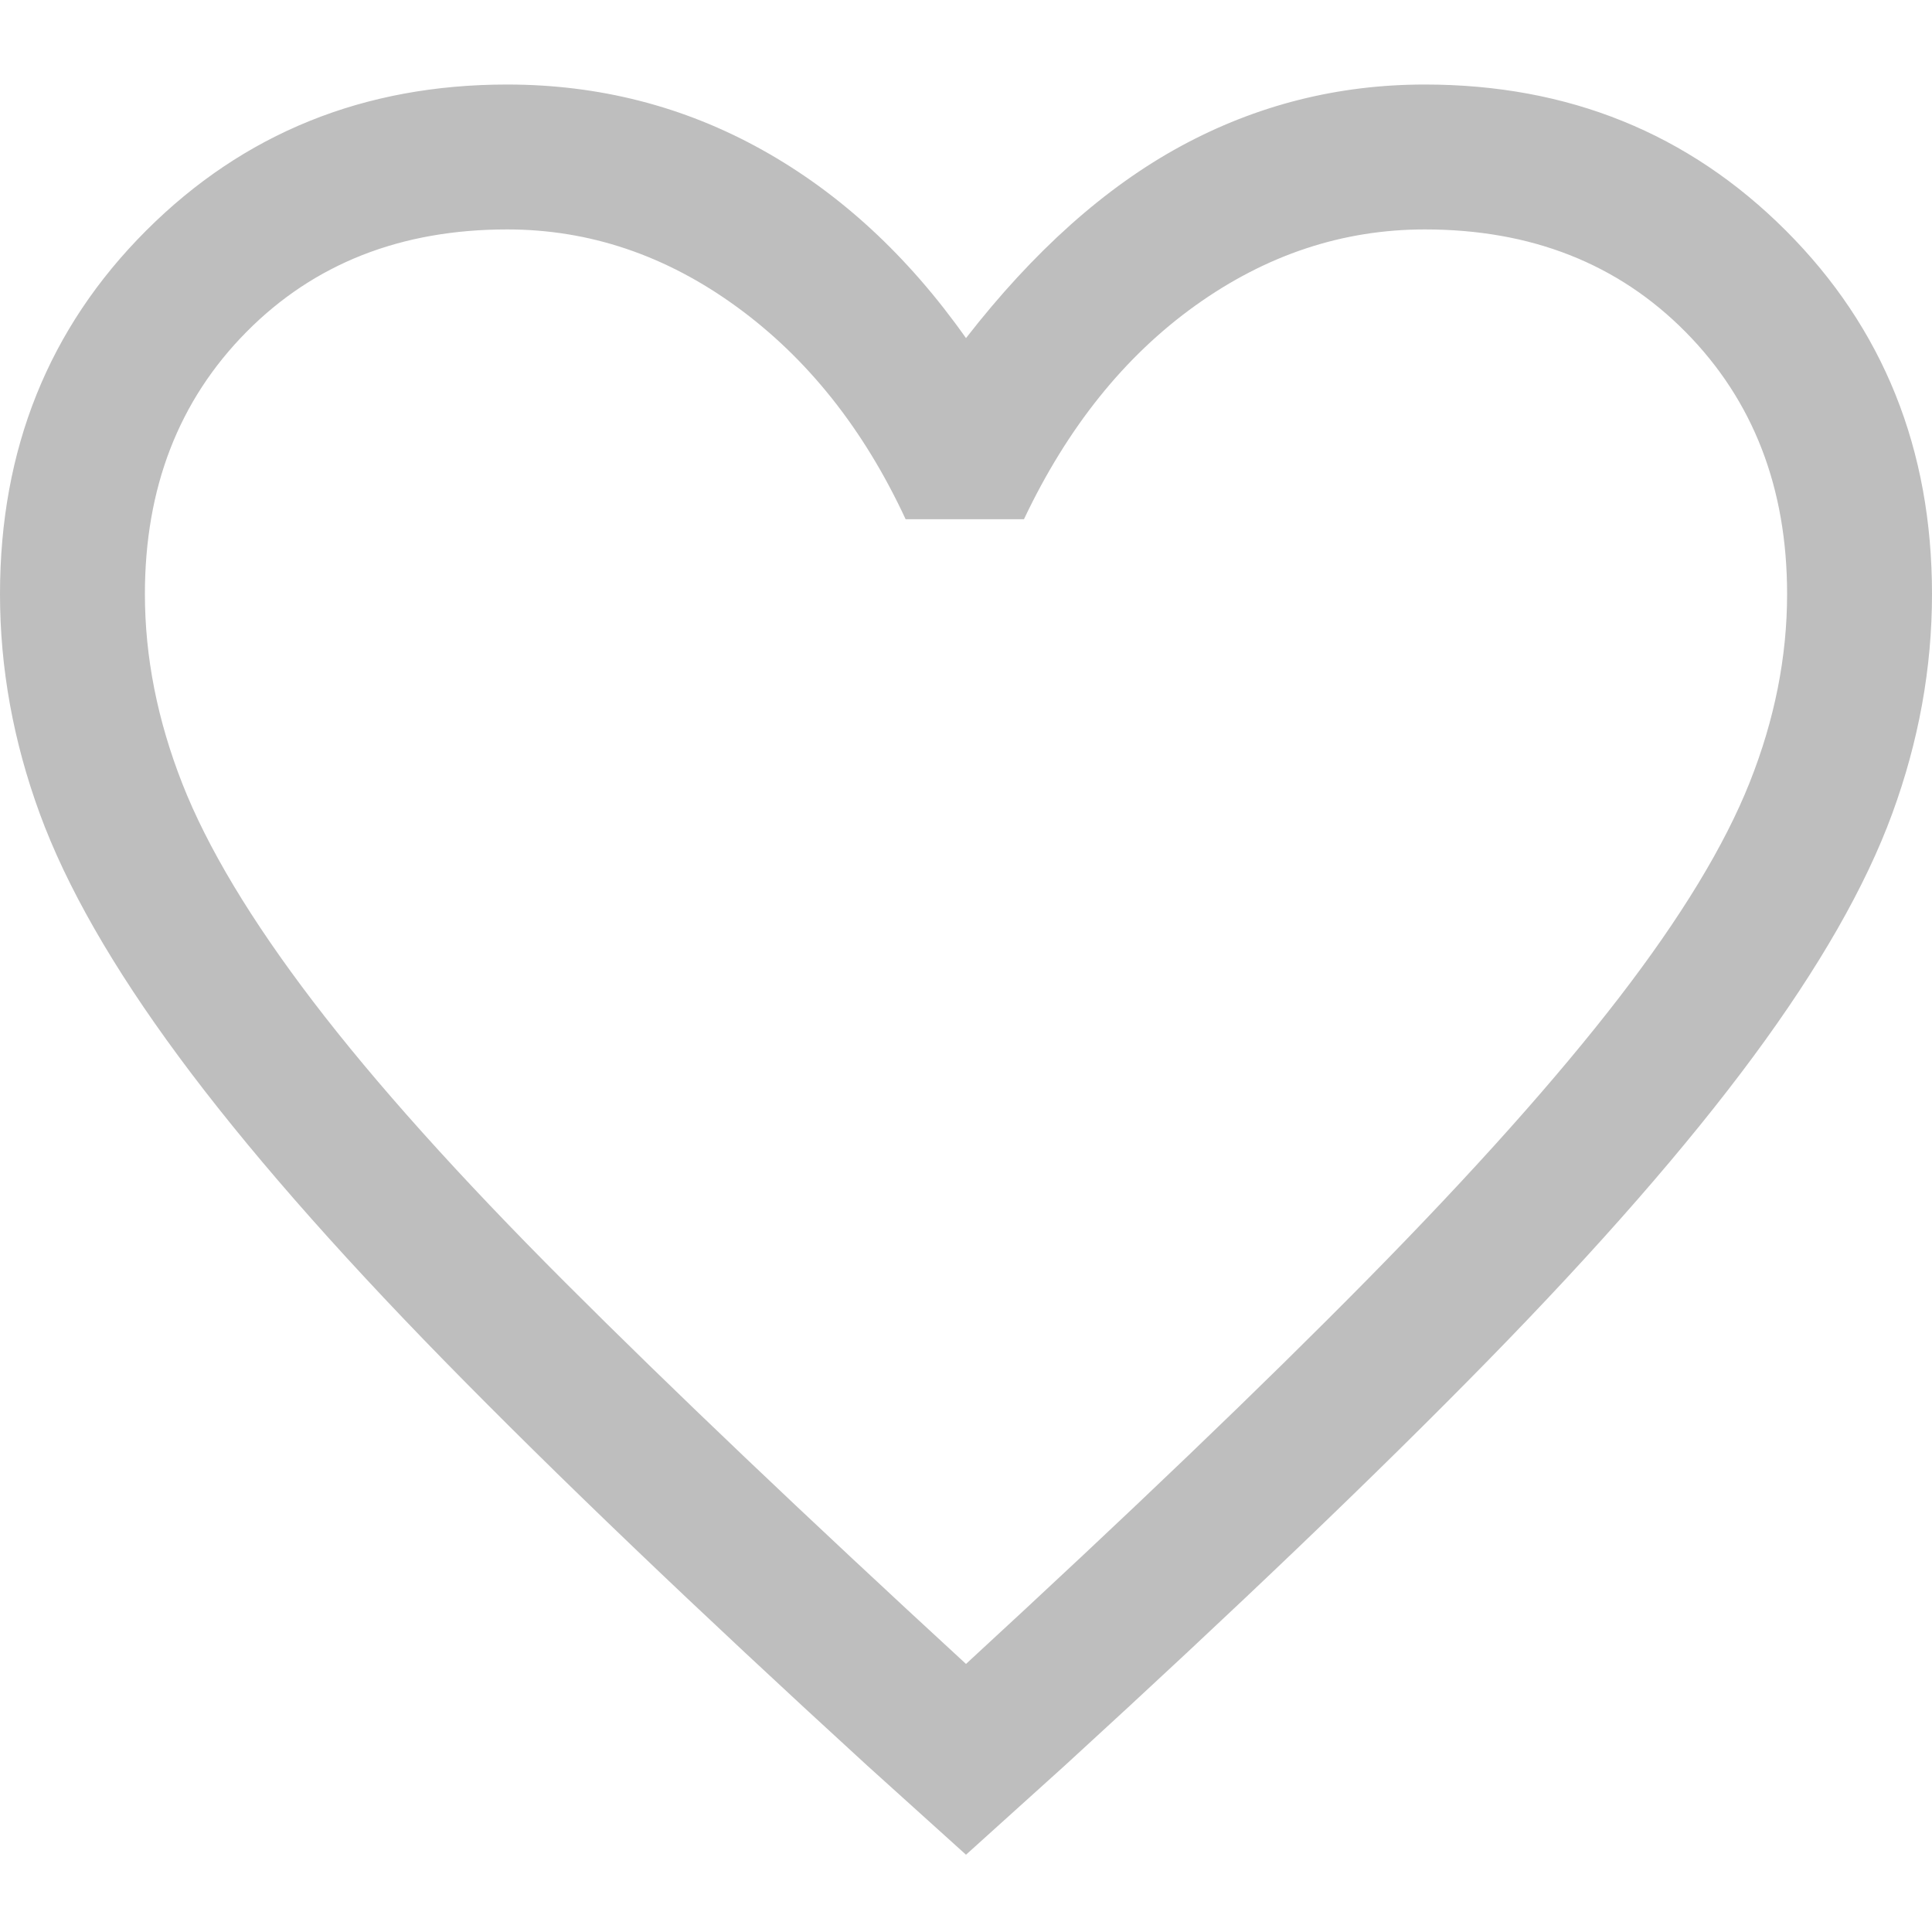 <?xml version="1.0" encoding="UTF-8" standalone="no"?>
<svg
   id="Layer_1"
   version="1.1"
   viewBox="0 0 16 16"
   xml:space="preserve"
   sodipodi:docname="hicolor_actions_scalable_hb-donate-symbolic.svg"
   width="16"
   height="16"
   inkscape:version="1.1.2 (0a00cf5339, 2022-02-04)"
   xmlns:inkscape="http://www.inkscape.org/namespaces/inkscape"
   xmlns:sodipodi="http://sodipodi.sourceforge.net/DTD/sodipodi-0.dtd"
   xmlns="http://www.w3.org/2000/svg"
   xmlns:svg="http://www.w3.org/2000/svg"
   xmlns:rdf="http://www.w3.org/1999/02/22-rdf-syntax-ns#"
   xmlns:cc="http://creativecommons.org/ns#"
   xmlns:dc="http://purl.org/dc/elements/1.1/"><defs
     id="defs11" /><sodipodi:namedview
     pagecolor="#ffffff"
     bordercolor="#666666"
     borderopacity="1"
     objecttolerance="10"
     gridtolerance="10"
     guidetolerance="10"
     inkscape:pageopacity="0"
     inkscape:pageshadow="2"
     inkscape:window-width="1920"
     inkscape:window-height="1044"
     id="namedview9"
     showgrid="true"
     inkscape:zoom="41.7193"
     inkscape:cx="4.3385196"
     inkscape:cy="7.8380989"
     inkscape:window-x="0"
     inkscape:window-y="0"
     inkscape:window-maximized="1"
     inkscape:current-layer="Layer_1"
     inkscape:snap-global="false"
     inkscape:pagecheckerboard="0"><inkscape:grid
       type="xygrid"
       id="grid815" /></sodipodi:namedview><style
     type="text/css"
     id="style2">
	.st0{fill:#bebebe;}
</style><path
     d="M 8,15.36 7.18,14.62 Q 5.06,12.68 3.68,11.27 2.3,9.86 1.48,8.75 0.66,7.64 0.33,6.74 0,5.84 0,4.92 0,3.12 1.21,1.91 2.42,0.7 4.2,0.7 5.34,0.7 6.31,1.24 7.28,1.78 8,2.8 8.84,1.72 9.78,1.21 10.72,0.7 11.8,0.7 13.58,0.7 14.79,1.91 16,3.12 16,4.92 16,5.84 15.67,6.74 15.34,7.64 14.52,8.75 13.7,9.86 12.32,11.27 10.94,12.68 8.82,14.62 Z m 0,-1.58 Q 10.02,11.92 11.33,10.59 q 1.31,-1.33 2.08,-2.33 0.77,-1 1.08,-1.78 0.31,-0.78 0.31,-1.56 0,-1.32 -0.84,-2.17 Q 13.12,1.9 11.8,1.9 10.78,1.9 9.9,2.53 9.02,3.16 8.48,4.3 H 7.5 Q 6.98,3.18 6.1,2.54 5.22,1.9 4.2,1.9 2.88,1.9 2.04,2.75 1.2,3.6 1.2,4.92 q 0,0.78 0.31,1.57 0.31,0.79 1.08,1.8 Q 3.36,9.3 4.68,10.62 q 1.32,1.32 3.32,3.16 z m 0,-5.94 z"
     id="path91"
     style="stroke-width:0.4;fill:#bebebe" /></svg>
